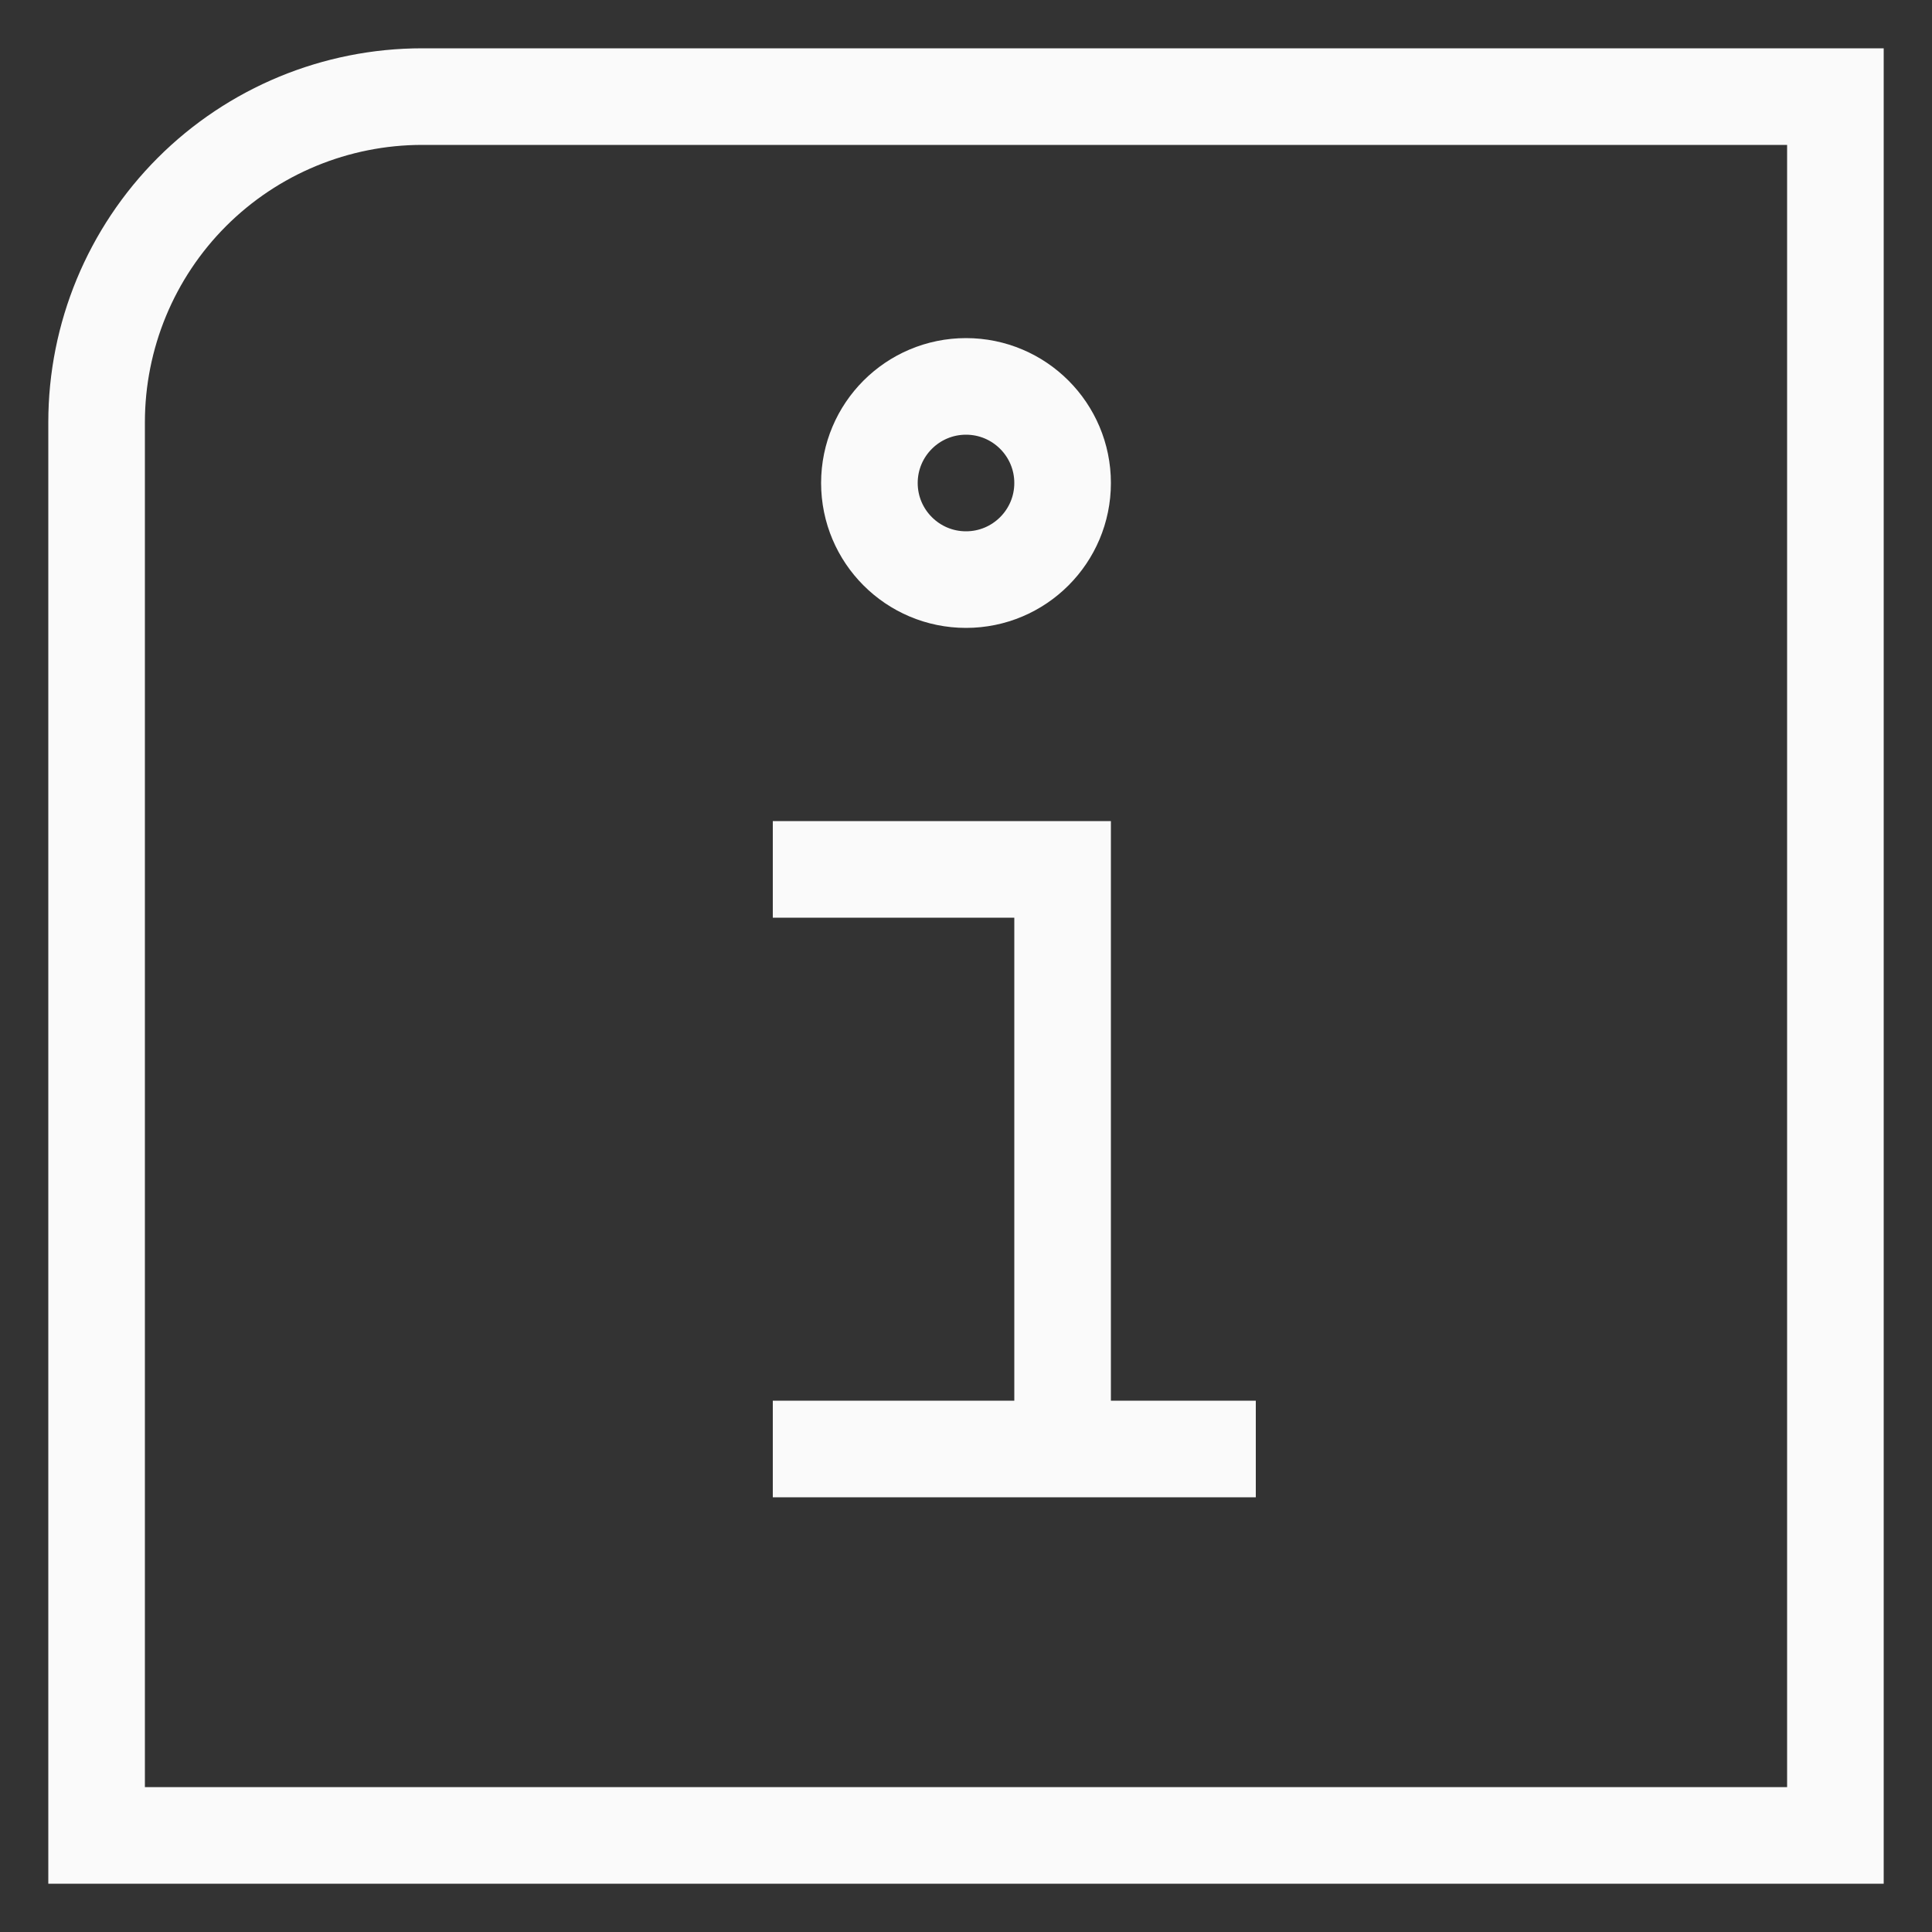 <svg width="20" height="20" viewBox="0 0 20 20" fill="none" xmlns="http://www.w3.org/2000/svg">
<rect x="0" y="0" width="20" height="20" fill="#333333" stroke="none"/>
<path d="M4.371 1H19V19H1V4.371C1 3.477 1.355 2.619 1.987 1.987C2.619 1.355 3.477 1 4.371 1V1Z" stroke="#FAFAFA" stroke-miterlimit="10"/>
<path d="M8 9H11V15" stroke="#FAFAFA" stroke-miterlimit="10"/>
<path d="M8 15H13" stroke="#FAFAFA" stroke-miterlimit="10"/>
<path d="M10 6C10.552 6 11 5.552 11 5C11 4.448 10.552 4 10 4C9.448 4 9 4.448 9 5C9 5.552 9.448 6 10 6Z" stroke="#FAFAFA" stroke-miterlimit="10"/>
</svg>
